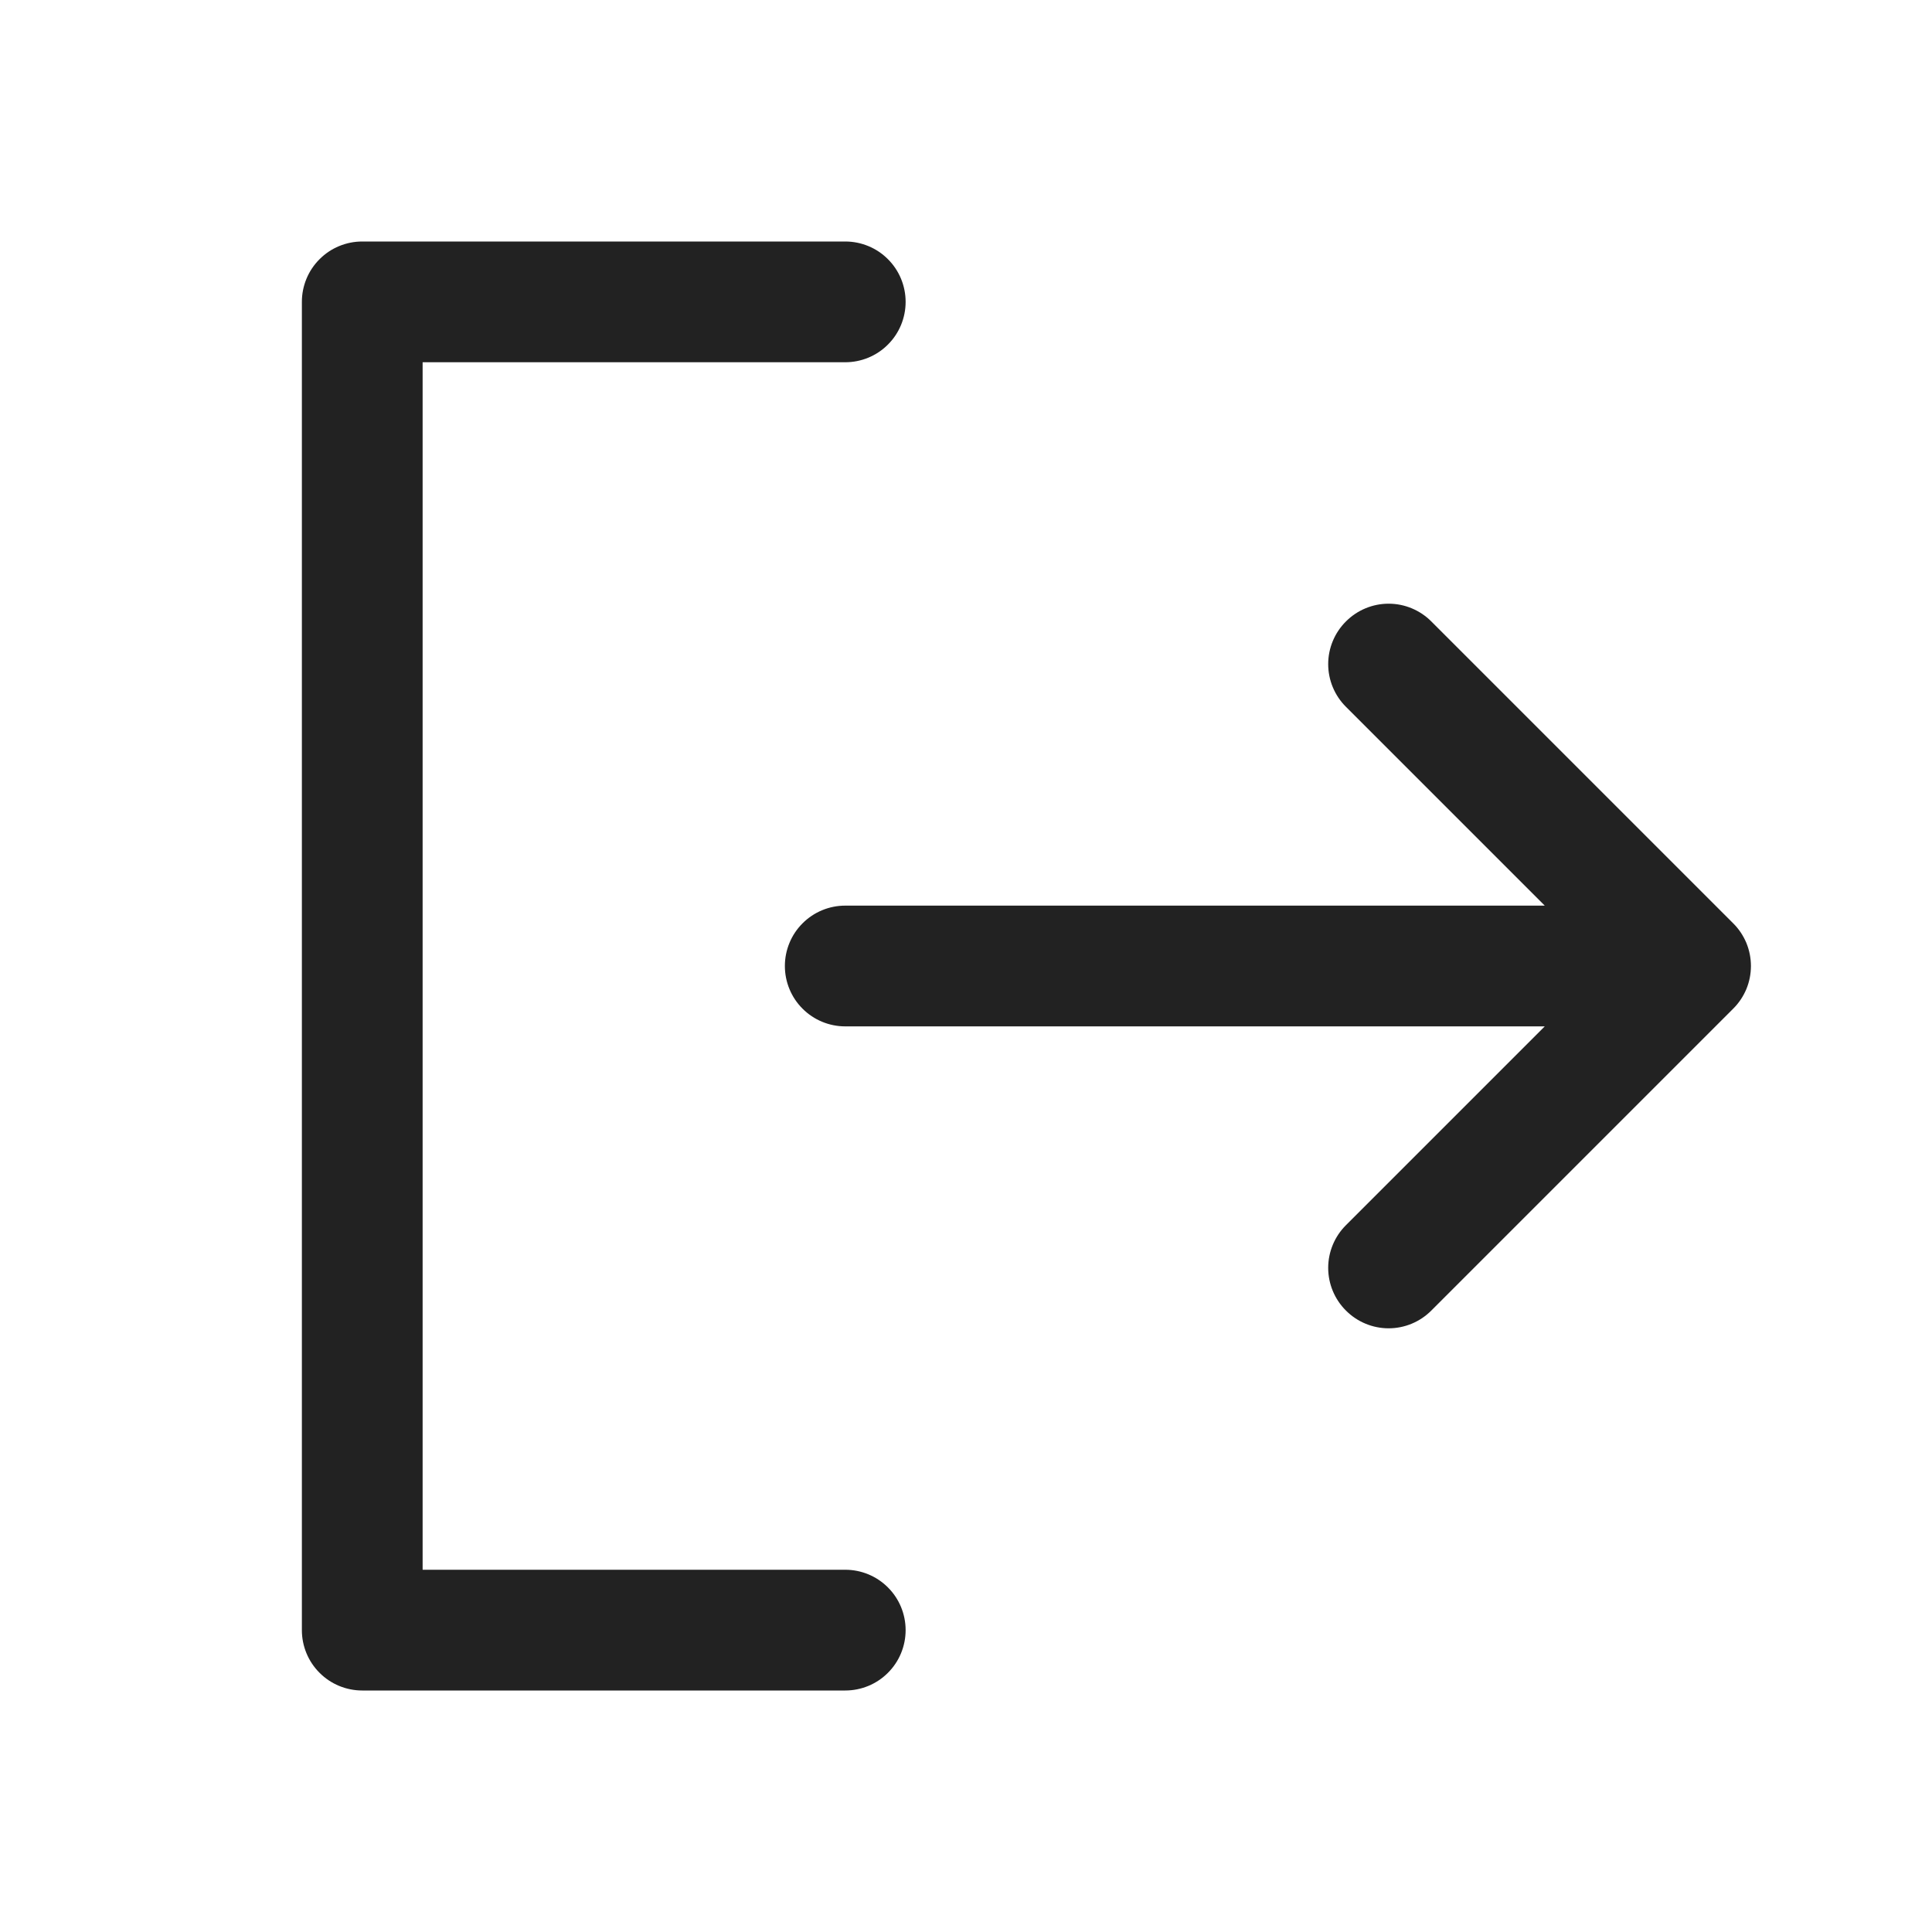 <svg width="32" height="32" viewBox="0 0 32 32" fill="none" xmlns="http://www.w3.org/2000/svg">
<path d="M15 27C15 27.265 14.895 27.52 14.707 27.707C14.52 27.895 14.265 28 14 28H6C5.735 28 5.48 27.895 5.293 27.707C5.105 27.52 5 27.265 5 27V5C5 4.735 5.105 4.48 5.293 4.293C5.48 4.105 5.735 4 6 4H14C14.265 4 14.52 4.105 14.707 4.293C14.895 4.48 15 4.735 15 5C15 5.265 14.895 5.52 14.707 5.707C14.52 5.895 14.265 6 14 6H7V26H14C14.265 26 14.52 26.105 14.707 26.293C14.895 26.48 15 26.735 15 27ZM28.707 15.293L23.707 10.293C23.52 10.105 23.265 9.999 23 9.999C22.735 9.999 22.48 10.105 22.293 10.293C22.105 10.48 21.999 10.735 21.999 11C21.999 11.265 22.105 11.52 22.293 11.707L25.586 15H14C13.735 15 13.48 15.105 13.293 15.293C13.105 15.48 13 15.735 13 16C13 16.265 13.105 16.52 13.293 16.707C13.48 16.895 13.735 17 14 17H25.586L22.293 20.293C22.105 20.48 21.999 20.735 21.999 21C21.999 21.265 22.105 21.52 22.293 21.707C22.48 21.895 22.735 22.001 23 22.001C23.265 22.001 23.52 21.895 23.707 21.707L28.707 16.707C28.8 16.615 28.874 16.504 28.925 16.383C28.975 16.262 29.001 16.131 29.001 16C29.001 15.869 28.975 15.739 28.925 15.617C28.874 15.496 28.8 15.385 28.707 15.293Z" fill="#222222"/>
</svg>
